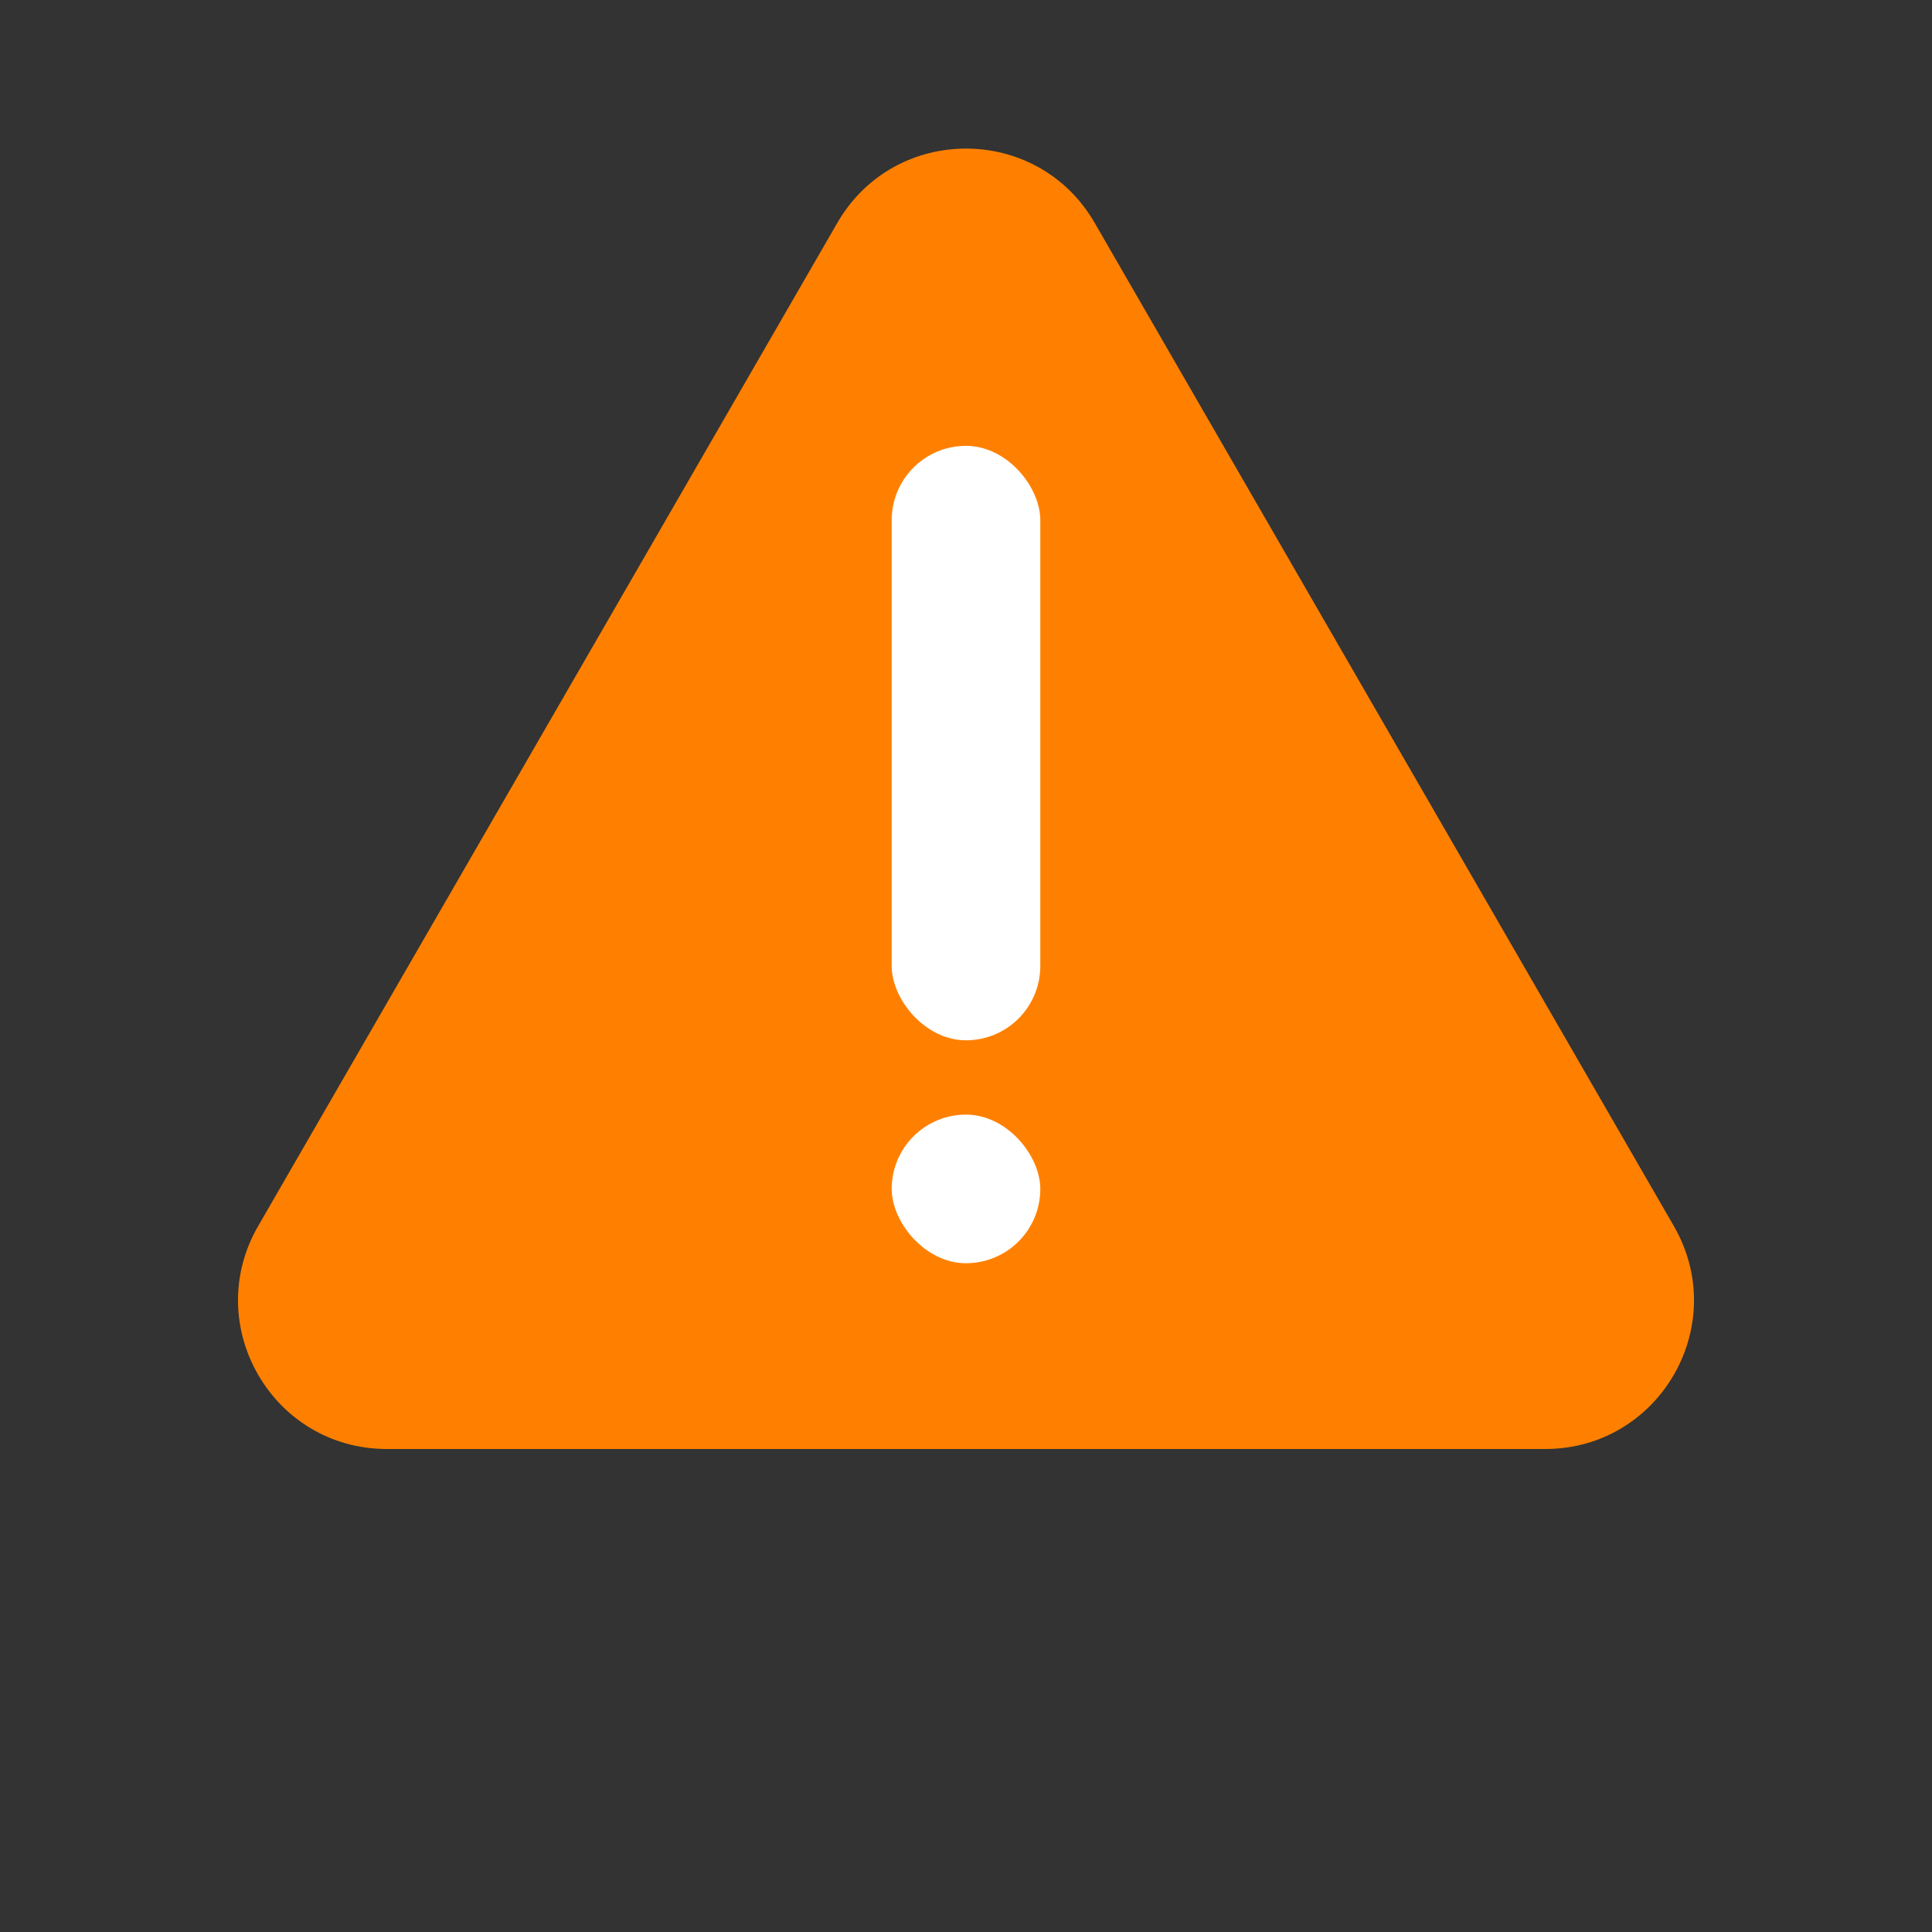<svg width="13" height="13" viewBox="0 0 13 13" fill="none" xmlns="http://www.w3.org/2000/svg">
<rect x="0" y="0" width="13" height="13" fill="#333333" stroke="none"/>
<path d="M5.634 1.5C6.019 0.833 6.981 0.833 7.366 1.5L11.263 8.25C11.648 8.917 11.167 9.75 10.397 9.75H2.603C1.833 9.75 1.352 8.917 1.737 8.25L5.634 1.5Z" fill="#FF8000"/>
<rect x="6" y="3" width="1" height="4" rx="0.5" fill="white"/>
<rect x="6" y="7.5" width="1" height="1" rx="0.5" fill="white"/>
</svg>
